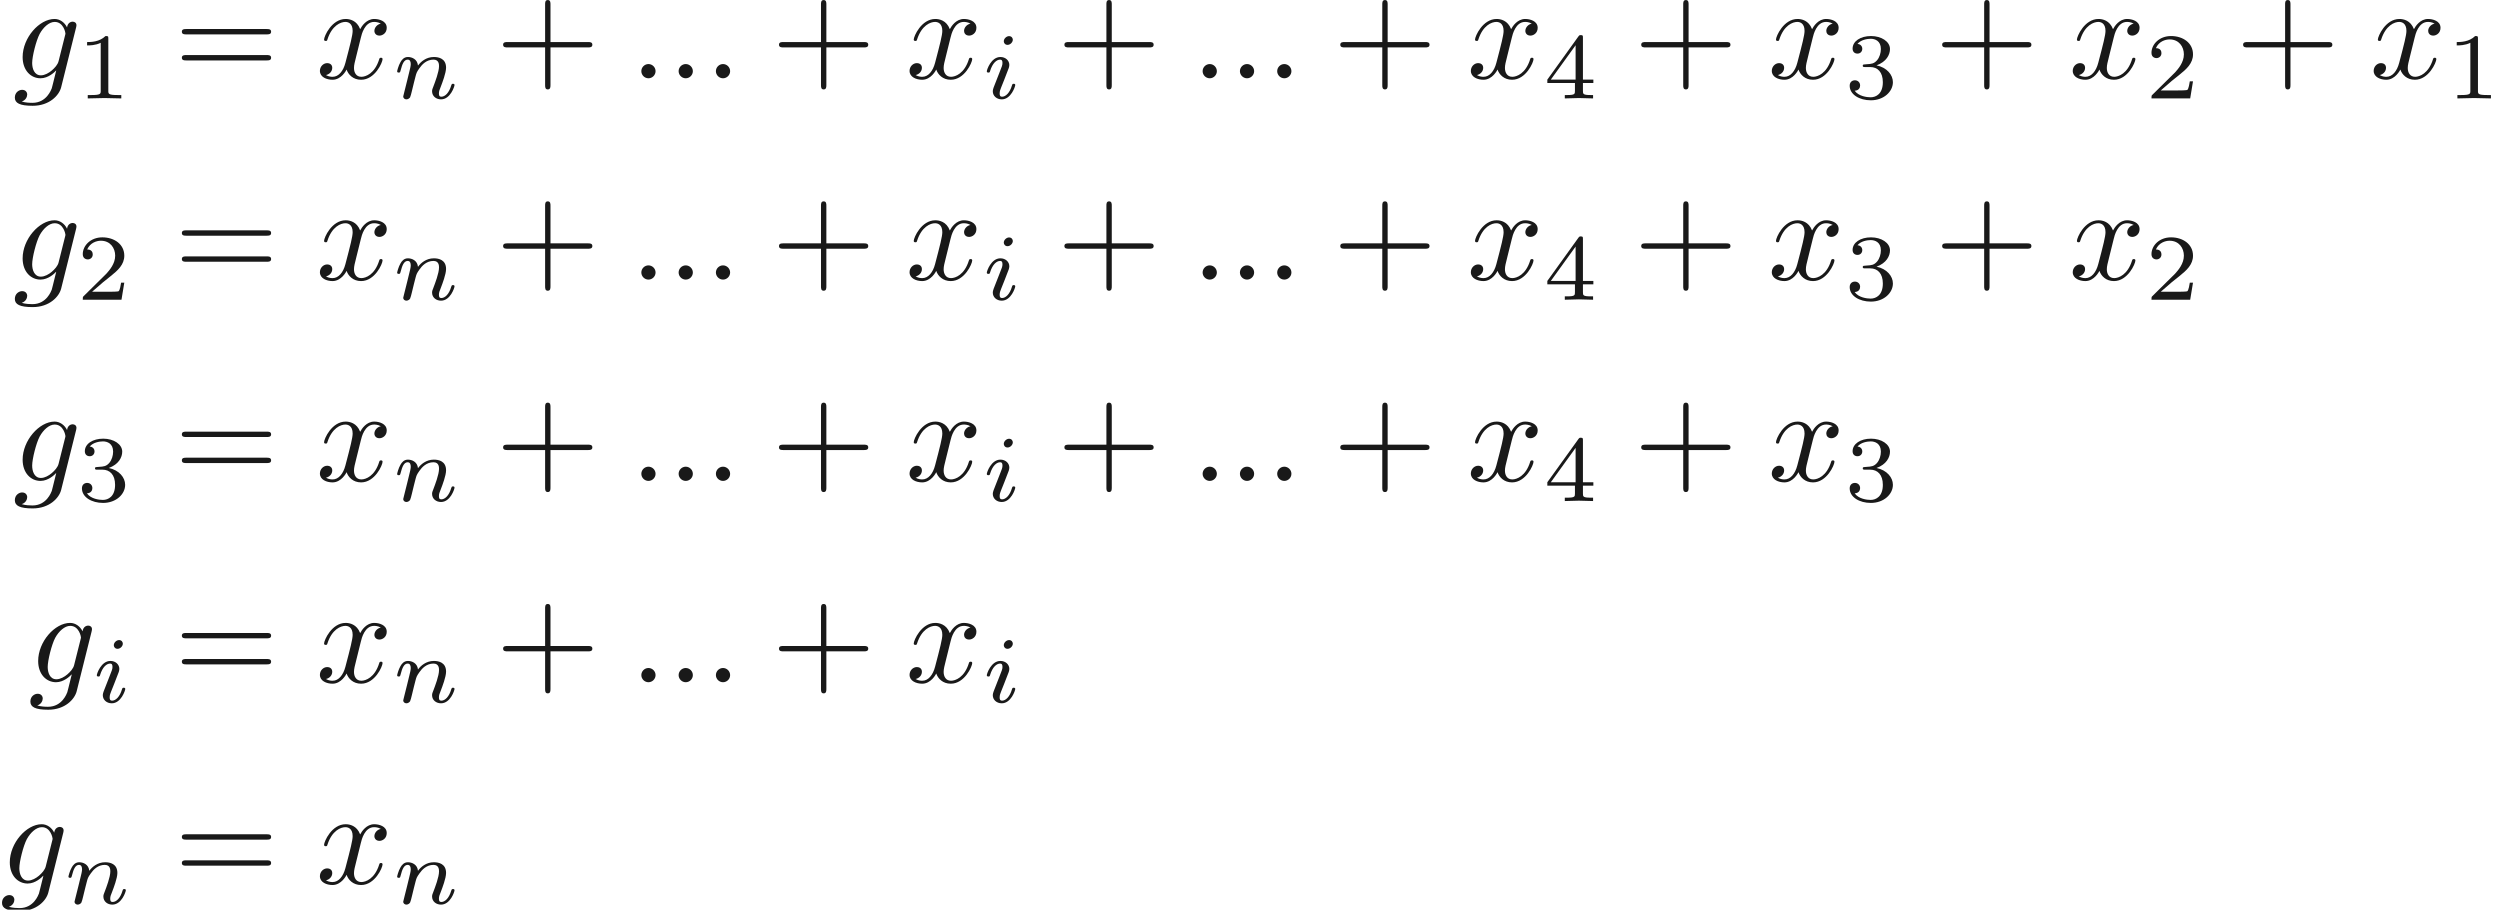 <ns0:svg xmlns:ns0="http://www.w3.org/2000/svg" xmlns:ns1="http://www.w3.org/1999/xlink" version="1.1" width="185.581pt" height="67.525pt" viewBox="47.165 -58.484 185.581 67.525" readme2tex:offset="0" xmlns:readme2tex="http://github.com/leegao/readme2tex/">
<ns0:defs>
<ns0:path id="g0-58" d="M1.913-.528C1.913-.817 1.674-1.056 1.385-1.056S.857-.817 .857-.528S1.096 0 1.385 0S1.913-.239 1.913-.528Z" />
<ns0:path id="g0-103" d="M4.692-3.756C4.702-3.816 4.722-3.866 4.722-3.935C4.722-4.105 4.603-4.204 4.433-4.204C4.334-4.204 4.065-4.134 4.025-3.776C3.846-4.144 3.497-4.403 3.098-4.403C1.963-4.403 .727-3.009 .727-1.574C.727-.588 1.335 0 2.052 0C2.64 0 3.108-.468 3.208-.578L3.218-.568C3.009 .319 2.889 .727 2.889 .747C2.849 .837 2.511 1.823 1.455 1.823C1.265 1.823 .936 1.813 .658 1.724C.956 1.634 1.066 1.375 1.066 1.205C1.066 1.046 .956 .857 .687 .857C.468 .857 .149 1.036 .149 1.435C.149 1.843 .518 2.042 1.474 2.042C2.72 2.042 3.437 1.265 3.587 .667L4.692-3.756ZM3.397-1.275C3.337-1.016 3.108-.767 2.889-.578C2.68-.399 2.371-.219 2.082-.219C1.584-.219 1.435-.737 1.435-1.136C1.435-1.614 1.724-2.79 1.993-3.298C2.262-3.786 2.69-4.184 3.108-4.184C3.766-4.184 3.905-3.377 3.905-3.328S3.885-3.218 3.875-3.178L3.397-1.275Z" />
<ns0:path id="g0-120" d="M3.328-3.009C3.387-3.268 3.616-4.184 4.314-4.184C4.364-4.184 4.603-4.184 4.812-4.055C4.533-4.005 4.334-3.756 4.334-3.517C4.334-3.357 4.443-3.168 4.712-3.168C4.932-3.168 5.25-3.347 5.25-3.746C5.25-4.264 4.663-4.403 4.324-4.403C3.746-4.403 3.397-3.875 3.278-3.646C3.029-4.304 2.491-4.403 2.202-4.403C1.166-4.403 .598-3.118 .598-2.869C.598-2.77 .697-2.77 .717-2.77C.797-2.77 .827-2.79 .847-2.879C1.186-3.935 1.843-4.184 2.182-4.184C2.371-4.184 2.72-4.095 2.72-3.517C2.72-3.208 2.55-2.54 2.182-1.146C2.022-.528 1.674-.11 1.235-.11C1.176-.11 .946-.11 .737-.239C.986-.289 1.205-.498 1.205-.777C1.205-1.046 .986-1.126 .837-1.126C.538-1.126 .289-.867 .289-.548C.289-.09 .787 .11 1.225 .11C1.883 .11 2.242-.588 2.271-.648C2.391-.279 2.75 .11 3.347 .11C4.374 .11 4.941-1.176 4.941-1.425C4.941-1.524 4.852-1.524 4.822-1.524C4.732-1.524 4.712-1.484 4.692-1.415C4.364-.349 3.686-.11 3.367-.11C2.979-.11 2.819-.428 2.819-.767C2.819-.986 2.879-1.205 2.989-1.644L3.328-3.009Z" />
<ns0:path id="g3-49" d="M2.336-4.435C2.336-4.624 2.322-4.631 2.127-4.631C1.681-4.191 1.046-4.184 .76-4.184V-3.933C.928-3.933 1.388-3.933 1.771-4.129V-.572C1.771-.342 1.771-.251 1.074-.251H.809V0C.934-.007 1.792-.028 2.05-.028C2.267-.028 3.145-.007 3.299 0V-.251H3.034C2.336-.251 2.336-.342 2.336-.572V-4.435Z" />
<ns0:path id="g3-50" d="M3.522-1.269H3.285C3.264-1.116 3.194-.704 3.103-.635C3.048-.593 2.511-.593 2.413-.593H1.13C1.862-1.241 2.106-1.437 2.525-1.764C3.041-2.176 3.522-2.608 3.522-3.271C3.522-4.115 2.783-4.631 1.89-4.631C1.025-4.631 .439-4.024 .439-3.382C.439-3.027 .739-2.992 .809-2.992C.976-2.992 1.179-3.11 1.179-3.361C1.179-3.487 1.13-3.731 .767-3.731C.983-4.226 1.458-4.38 1.785-4.38C2.483-4.38 2.845-3.836 2.845-3.271C2.845-2.664 2.413-2.183 2.19-1.932L.509-.272C.439-.209 .439-.195 .439 0H3.313L3.522-1.269Z" />
<ns0:path id="g3-51" d="M1.904-2.329C2.448-2.329 2.838-1.953 2.838-1.206C2.838-.342 2.336-.084 1.932-.084C1.653-.084 1.039-.16 .746-.572C1.074-.586 1.151-.816 1.151-.962C1.151-1.186 .983-1.346 .767-1.346C.572-1.346 .377-1.227 .377-.941C.377-.286 1.102 .139 1.946 .139C2.915 .139 3.585-.509 3.585-1.206C3.585-1.75 3.138-2.294 2.371-2.455C3.103-2.72 3.368-3.243 3.368-3.668C3.368-4.219 2.734-4.631 1.96-4.631S.593-4.254 .593-3.696C.593-3.459 .746-3.327 .955-3.327C1.172-3.327 1.311-3.487 1.311-3.682C1.311-3.884 1.172-4.031 .955-4.045C1.2-4.352 1.681-4.428 1.939-4.428C2.253-4.428 2.692-4.275 2.692-3.668C2.692-3.375 2.594-3.055 2.413-2.838C2.183-2.573 1.988-2.559 1.639-2.538C1.465-2.525 1.451-2.525 1.416-2.518C1.402-2.518 1.346-2.504 1.346-2.427C1.346-2.329 1.409-2.329 1.527-2.329H1.904Z" />
<ns0:path id="g3-52" d="M3.689-1.144V-1.395H2.915V-4.505C2.915-4.652 2.915-4.7 2.762-4.7C2.678-4.7 2.65-4.7 2.58-4.603L.272-1.395V-1.144H2.322V-.572C2.322-.335 2.322-.251 1.757-.251H1.569V0C1.918-.014 2.364-.028 2.615-.028C2.873-.028 3.32-.014 3.668 0V-.251H3.48C2.915-.251 2.915-.335 2.915-.572V-1.144H3.689ZM2.371-3.947V-1.395H.53L2.371-3.947Z" />
<ns0:path id="g2-43" d="M4.075-2.291H6.854C6.994-2.291 7.183-2.291 7.183-2.491S6.994-2.69 6.854-2.69H4.075V-5.479C4.075-5.619 4.075-5.808 3.875-5.808S3.676-5.619 3.676-5.479V-2.69H.887C.747-2.69 .558-2.69 .558-2.491S.747-2.291 .887-2.291H3.676V.498C3.676 .638 3.676 .827 3.875 .827S4.075 .638 4.075 .498V-2.291Z" />
<ns0:path id="g2-61" d="M6.844-3.258C6.994-3.258 7.183-3.258 7.183-3.457S6.994-3.656 6.854-3.656H.887C.747-3.656 .558-3.656 .558-3.457S.747-3.258 .897-3.258H6.844ZM6.854-1.325C6.994-1.325 7.183-1.325 7.183-1.524S6.994-1.724 6.844-1.724H.897C.747-1.724 .558-1.724 .558-1.524S.747-1.325 .887-1.325H6.854Z" />
<ns0:path id="g1-105" d="M2.26-4.359C2.26-4.47 2.176-4.624 1.981-4.624C1.792-4.624 1.59-4.442 1.59-4.24C1.59-4.122 1.681-3.975 1.869-3.975C2.071-3.975 2.26-4.17 2.26-4.359ZM.837-.816C.809-.725 .774-.642 .774-.523C.774-.195 1.053 .07 1.437 .07C2.134 .07 2.441-.893 2.441-.997C2.441-1.088 2.35-1.088 2.329-1.088C2.232-1.088 2.225-1.046 2.197-.969C2.036-.411 1.73-.126 1.458-.126C1.318-.126 1.283-.216 1.283-.37C1.283-.53 1.332-.663 1.395-.816C1.465-1.004 1.541-1.193 1.618-1.374C1.681-1.541 1.932-2.176 1.96-2.26C1.981-2.329 2.001-2.413 2.001-2.483C2.001-2.81 1.723-3.075 1.339-3.075C.649-3.075 .328-2.127 .328-2.008C.328-1.918 .425-1.918 .446-1.918C.544-1.918 .551-1.953 .572-2.029C.753-2.629 1.06-2.88 1.318-2.88C1.43-2.88 1.492-2.824 1.492-2.636C1.492-2.476 1.451-2.371 1.276-1.939L.837-.816Z" />
<ns0:path id="g1-110" d="M.851-.439C.823-.349 .781-.174 .781-.153C.781 0 .907 .07 1.018 .07C1.144 .07 1.255-.021 1.29-.084S1.381-.37 1.416-.516C1.451-.649 1.527-.969 1.569-1.144C1.611-1.297 1.653-1.451 1.688-1.611C1.764-1.897 1.778-1.953 1.981-2.239C2.176-2.518 2.504-2.88 3.027-2.88C3.431-2.88 3.438-2.525 3.438-2.392C3.438-1.974 3.138-1.2 3.027-.907C2.95-.711 2.922-.649 2.922-.53C2.922-.16 3.229 .07 3.585 .07C4.282 .07 4.589-.893 4.589-.997C4.589-1.088 4.498-1.088 4.477-1.088C4.38-1.088 4.373-1.046 4.345-.969C4.184-.411 3.884-.126 3.605-.126C3.459-.126 3.431-.223 3.431-.37C3.431-.53 3.466-.621 3.592-.934C3.675-1.151 3.961-1.89 3.961-2.28C3.961-2.957 3.424-3.075 3.055-3.075C2.476-3.075 2.085-2.72 1.876-2.441C1.827-2.922 1.416-3.075 1.13-3.075C.83-3.075 .669-2.859 .579-2.699C.425-2.441 .328-2.043 .328-2.008C.328-1.918 .425-1.918 .446-1.918C.544-1.918 .551-1.939 .6-2.127C.704-2.538 .837-2.88 1.109-2.88C1.29-2.88 1.339-2.727 1.339-2.538C1.339-2.406 1.276-2.148 1.227-1.96S1.109-1.485 1.074-1.332L.851-.439Z" />
</ns0:defs>
<ns0:g id="page1" fill-opacity="0.9">
<ns0:use x="48.118" y="-52.673" ns1:href="#g0-103" />
<ns0:use x="52.87" y="-51.178" ns1:href="#g3-49" />
<ns0:use x="60.107" y="-52.673" ns1:href="#g2-61" />
<ns0:use x="70.623" y="-52.673" ns1:href="#g0-120" />
<ns0:use x="76.317" y="-51.178" ns1:href="#g1-110" />
<ns0:use x="83.954" y="-52.673" ns1:href="#g2-43" />
<ns0:use x="93.916" y="-52.673" ns1:href="#g0-58" />
<ns0:use x="96.684" y="-52.673" ns1:href="#g0-58" />
<ns0:use x="99.451" y="-52.673" ns1:href="#g0-58" />
<ns0:use x="104.433" y="-52.673" ns1:href="#g2-43" />
<ns0:use x="114.395" y="-52.673" ns1:href="#g0-120" />
<ns0:use x="120.089" y="-51.178" ns1:href="#g1-105" />
<ns0:use x="125.62" y="-52.673" ns1:href="#g2-43" />
<ns0:use x="135.582" y="-52.673" ns1:href="#g0-58" />
<ns0:use x="138.35" y="-52.673" ns1:href="#g0-58" />
<ns0:use x="141.117" y="-52.673" ns1:href="#g0-58" />
<ns0:use x="146.099" y="-52.673" ns1:href="#g2-43" />
<ns0:use x="156.061" y="-52.673" ns1:href="#g0-120" />
<ns0:use x="161.755" y="-51.178" ns1:href="#g3-52" />
<ns0:use x="168.438" y="-52.673" ns1:href="#g2-43" />
<ns0:use x="178.401" y="-52.673" ns1:href="#g0-120" />
<ns0:use x="184.095" y="-51.178" ns1:href="#g3-51" />
<ns0:use x="190.778" y="-52.673" ns1:href="#g2-43" />
<ns0:use x="200.741" y="-52.673" ns1:href="#g0-120" />
<ns0:use x="206.435" y="-51.178" ns1:href="#g3-50" />
<ns0:use x="213.118" y="-52.673" ns1:href="#g2-43" />
<ns0:use x="223.08" y="-52.673" ns1:href="#g0-120" />
<ns0:use x="228.774" y="-51.178" ns1:href="#g3-49" />
<ns0:use x="48.118" y="-37.729" ns1:href="#g0-103" />
<ns0:use x="52.87" y="-36.234" ns1:href="#g3-50" />
<ns0:use x="60.107" y="-37.729" ns1:href="#g2-61" />
<ns0:use x="70.623" y="-37.729" ns1:href="#g0-120" />
<ns0:use x="76.317" y="-36.234" ns1:href="#g1-110" />
<ns0:use x="83.954" y="-37.729" ns1:href="#g2-43" />
<ns0:use x="93.916" y="-37.729" ns1:href="#g0-58" />
<ns0:use x="96.684" y="-37.729" ns1:href="#g0-58" />
<ns0:use x="99.451" y="-37.729" ns1:href="#g0-58" />
<ns0:use x="104.433" y="-37.729" ns1:href="#g2-43" />
<ns0:use x="114.395" y="-37.729" ns1:href="#g0-120" />
<ns0:use x="120.089" y="-36.234" ns1:href="#g1-105" />
<ns0:use x="125.62" y="-37.729" ns1:href="#g2-43" />
<ns0:use x="135.582" y="-37.729" ns1:href="#g0-58" />
<ns0:use x="138.35" y="-37.729" ns1:href="#g0-58" />
<ns0:use x="141.117" y="-37.729" ns1:href="#g0-58" />
<ns0:use x="146.099" y="-37.729" ns1:href="#g2-43" />
<ns0:use x="156.061" y="-37.729" ns1:href="#g0-120" />
<ns0:use x="161.755" y="-36.234" ns1:href="#g3-52" />
<ns0:use x="168.438" y="-37.729" ns1:href="#g2-43" />
<ns0:use x="178.401" y="-37.729" ns1:href="#g0-120" />
<ns0:use x="184.095" y="-36.234" ns1:href="#g3-51" />
<ns0:use x="190.778" y="-37.729" ns1:href="#g2-43" />
<ns0:use x="200.741" y="-37.729" ns1:href="#g0-120" />
<ns0:use x="206.435" y="-36.234" ns1:href="#g3-50" />
<ns0:use x="48.118" y="-22.785" ns1:href="#g0-103" />
<ns0:use x="52.87" y="-21.29" ns1:href="#g3-51" />
<ns0:use x="60.107" y="-22.785" ns1:href="#g2-61" />
<ns0:use x="70.623" y="-22.785" ns1:href="#g0-120" />
<ns0:use x="76.317" y="-21.29" ns1:href="#g1-110" />
<ns0:use x="83.954" y="-22.785" ns1:href="#g2-43" />
<ns0:use x="93.916" y="-22.785" ns1:href="#g0-58" />
<ns0:use x="96.684" y="-22.785" ns1:href="#g0-58" />
<ns0:use x="99.451" y="-22.785" ns1:href="#g0-58" />
<ns0:use x="104.433" y="-22.785" ns1:href="#g2-43" />
<ns0:use x="114.395" y="-22.785" ns1:href="#g0-120" />
<ns0:use x="120.089" y="-21.29" ns1:href="#g1-105" />
<ns0:use x="125.62" y="-22.785" ns1:href="#g2-43" />
<ns0:use x="135.582" y="-22.785" ns1:href="#g0-58" />
<ns0:use x="138.35" y="-22.785" ns1:href="#g0-58" />
<ns0:use x="141.117" y="-22.785" ns1:href="#g0-58" />
<ns0:use x="146.099" y="-22.785" ns1:href="#g2-43" />
<ns0:use x="156.061" y="-22.785" ns1:href="#g0-120" />
<ns0:use x="161.755" y="-21.29" ns1:href="#g3-52" />
<ns0:use x="168.438" y="-22.785" ns1:href="#g2-43" />
<ns0:use x="178.401" y="-22.785" ns1:href="#g0-120" />
<ns0:use x="184.095" y="-21.29" ns1:href="#g3-51" />
<ns0:use x="49.271" y="-7.841" ns1:href="#g0-103" />
<ns0:use x="54.023" y="-6.346" ns1:href="#g1-105" />
<ns0:use x="60.107" y="-7.841" ns1:href="#g2-61" />
<ns0:use x="70.623" y="-7.841" ns1:href="#g0-120" />
<ns0:use x="76.317" y="-6.346" ns1:href="#g1-110" />
<ns0:use x="83.954" y="-7.841" ns1:href="#g2-43" />
<ns0:use x="93.916" y="-7.841" ns1:href="#g0-58" />
<ns0:use x="96.684" y="-7.841" ns1:href="#g0-58" />
<ns0:use x="99.451" y="-7.841" ns1:href="#g0-58" />
<ns0:use x="104.433" y="-7.841" ns1:href="#g2-43" />
<ns0:use x="114.395" y="-7.841" ns1:href="#g0-120" />
<ns0:use x="120.089" y="-6.346" ns1:href="#g1-105" />
<ns0:use x="47.165" y="7.103" ns1:href="#g0-103" />
<ns0:use x="51.917" y="8.598" ns1:href="#g1-110" />
<ns0:use x="60.107" y="7.103" ns1:href="#g2-61" />
<ns0:use x="70.623" y="7.103" ns1:href="#g0-120" />
<ns0:use x="76.317" y="8.598" ns1:href="#g1-110" />
</ns0:g>
</ns0:svg>